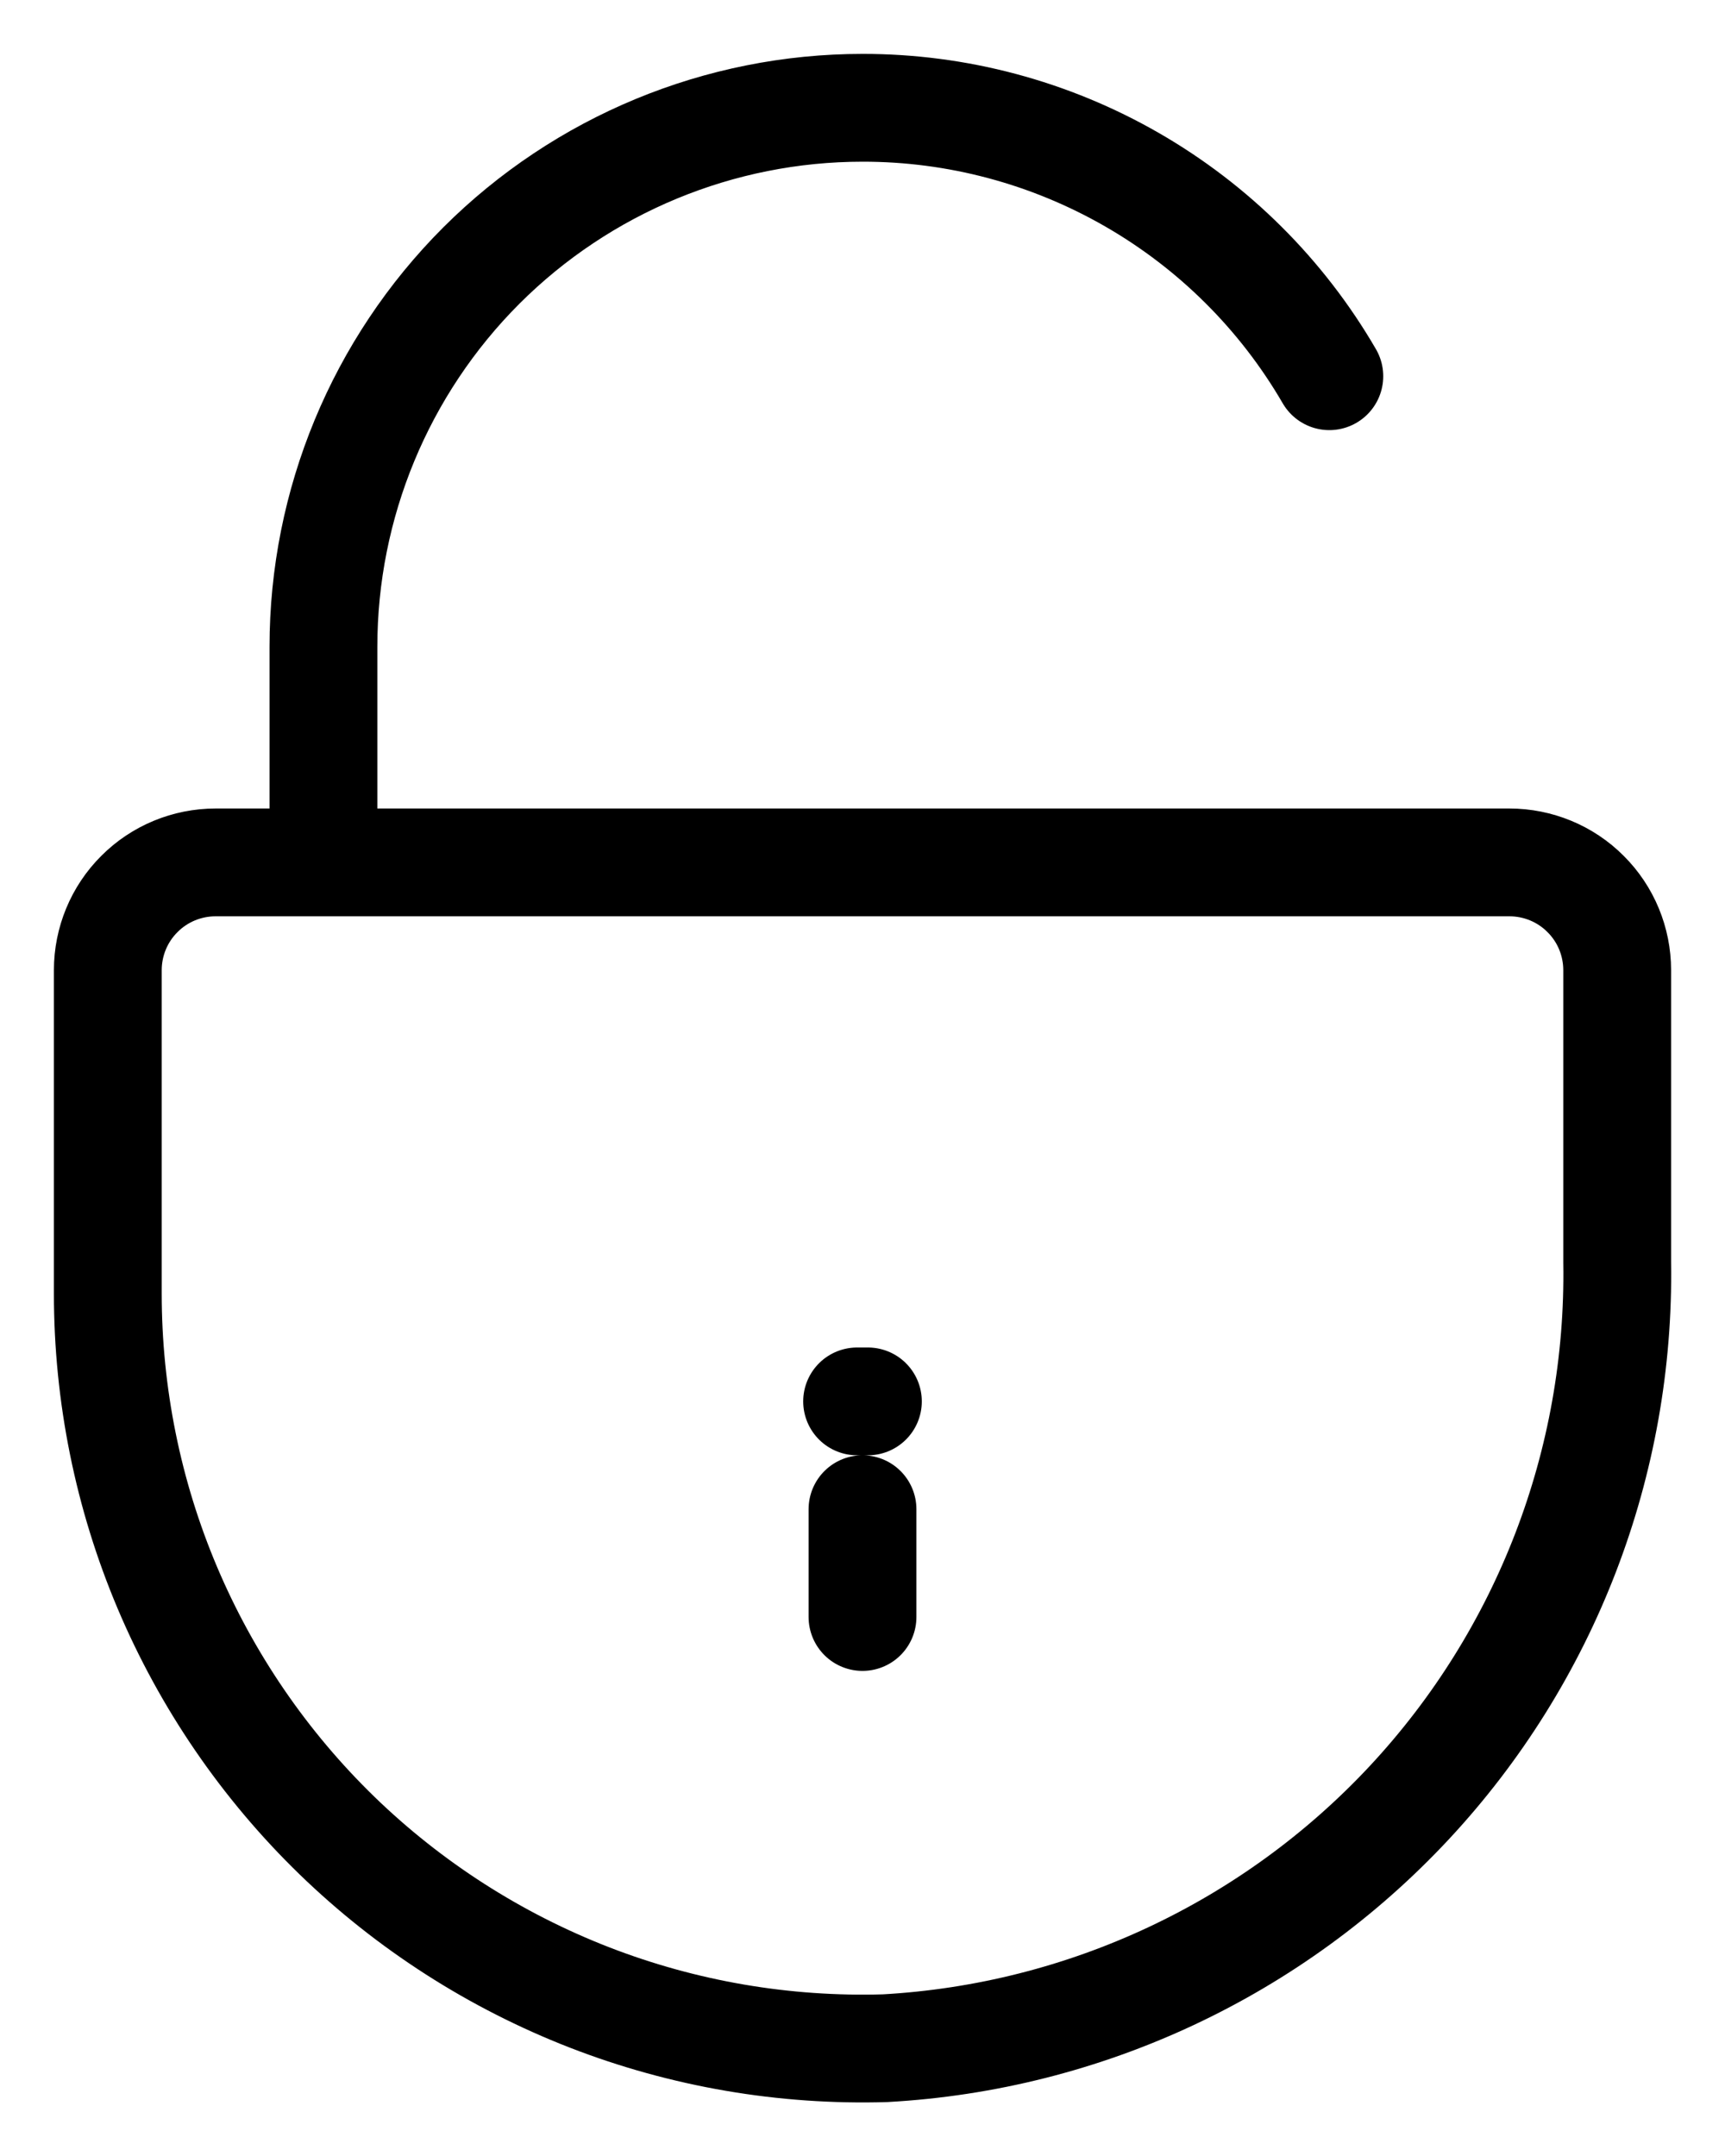 <svg viewBox="0 0 16 20" fill="none" xmlns="http://www.w3.org/2000/svg">
    <path
        d="M13 8H3V6C3 4.674 3.527 3.402 4.464 2.464C5.402 1.527 6.674 1 8 1C8.877 0.999 9.738 1.229 10.498 1.666C11.258 2.103 11.89 2.732 12.33 3.49M8 15V14M7.95 13H8.05M15 9V11.71C15.029 13.567 14.338 15.363 13.072 16.722C11.806 18.08 10.064 18.897 8.21 19C7.273 19.028 6.34 18.868 5.467 18.529C4.593 18.189 3.796 17.678 3.124 17.026C2.452 16.373 1.917 15.591 1.552 14.728C1.187 13.865 1 12.937 1 12V9C1 8.735 1.105 8.48 1.293 8.293C1.48 8.105 1.735 8 2 8H14C14.265 8 14.52 8.105 14.707 8.293C14.895 8.48 15 8.735 15 9Z"
        stroke="currentColor" stroke-linecap="round" stroke-linejoin="round" />
</svg>